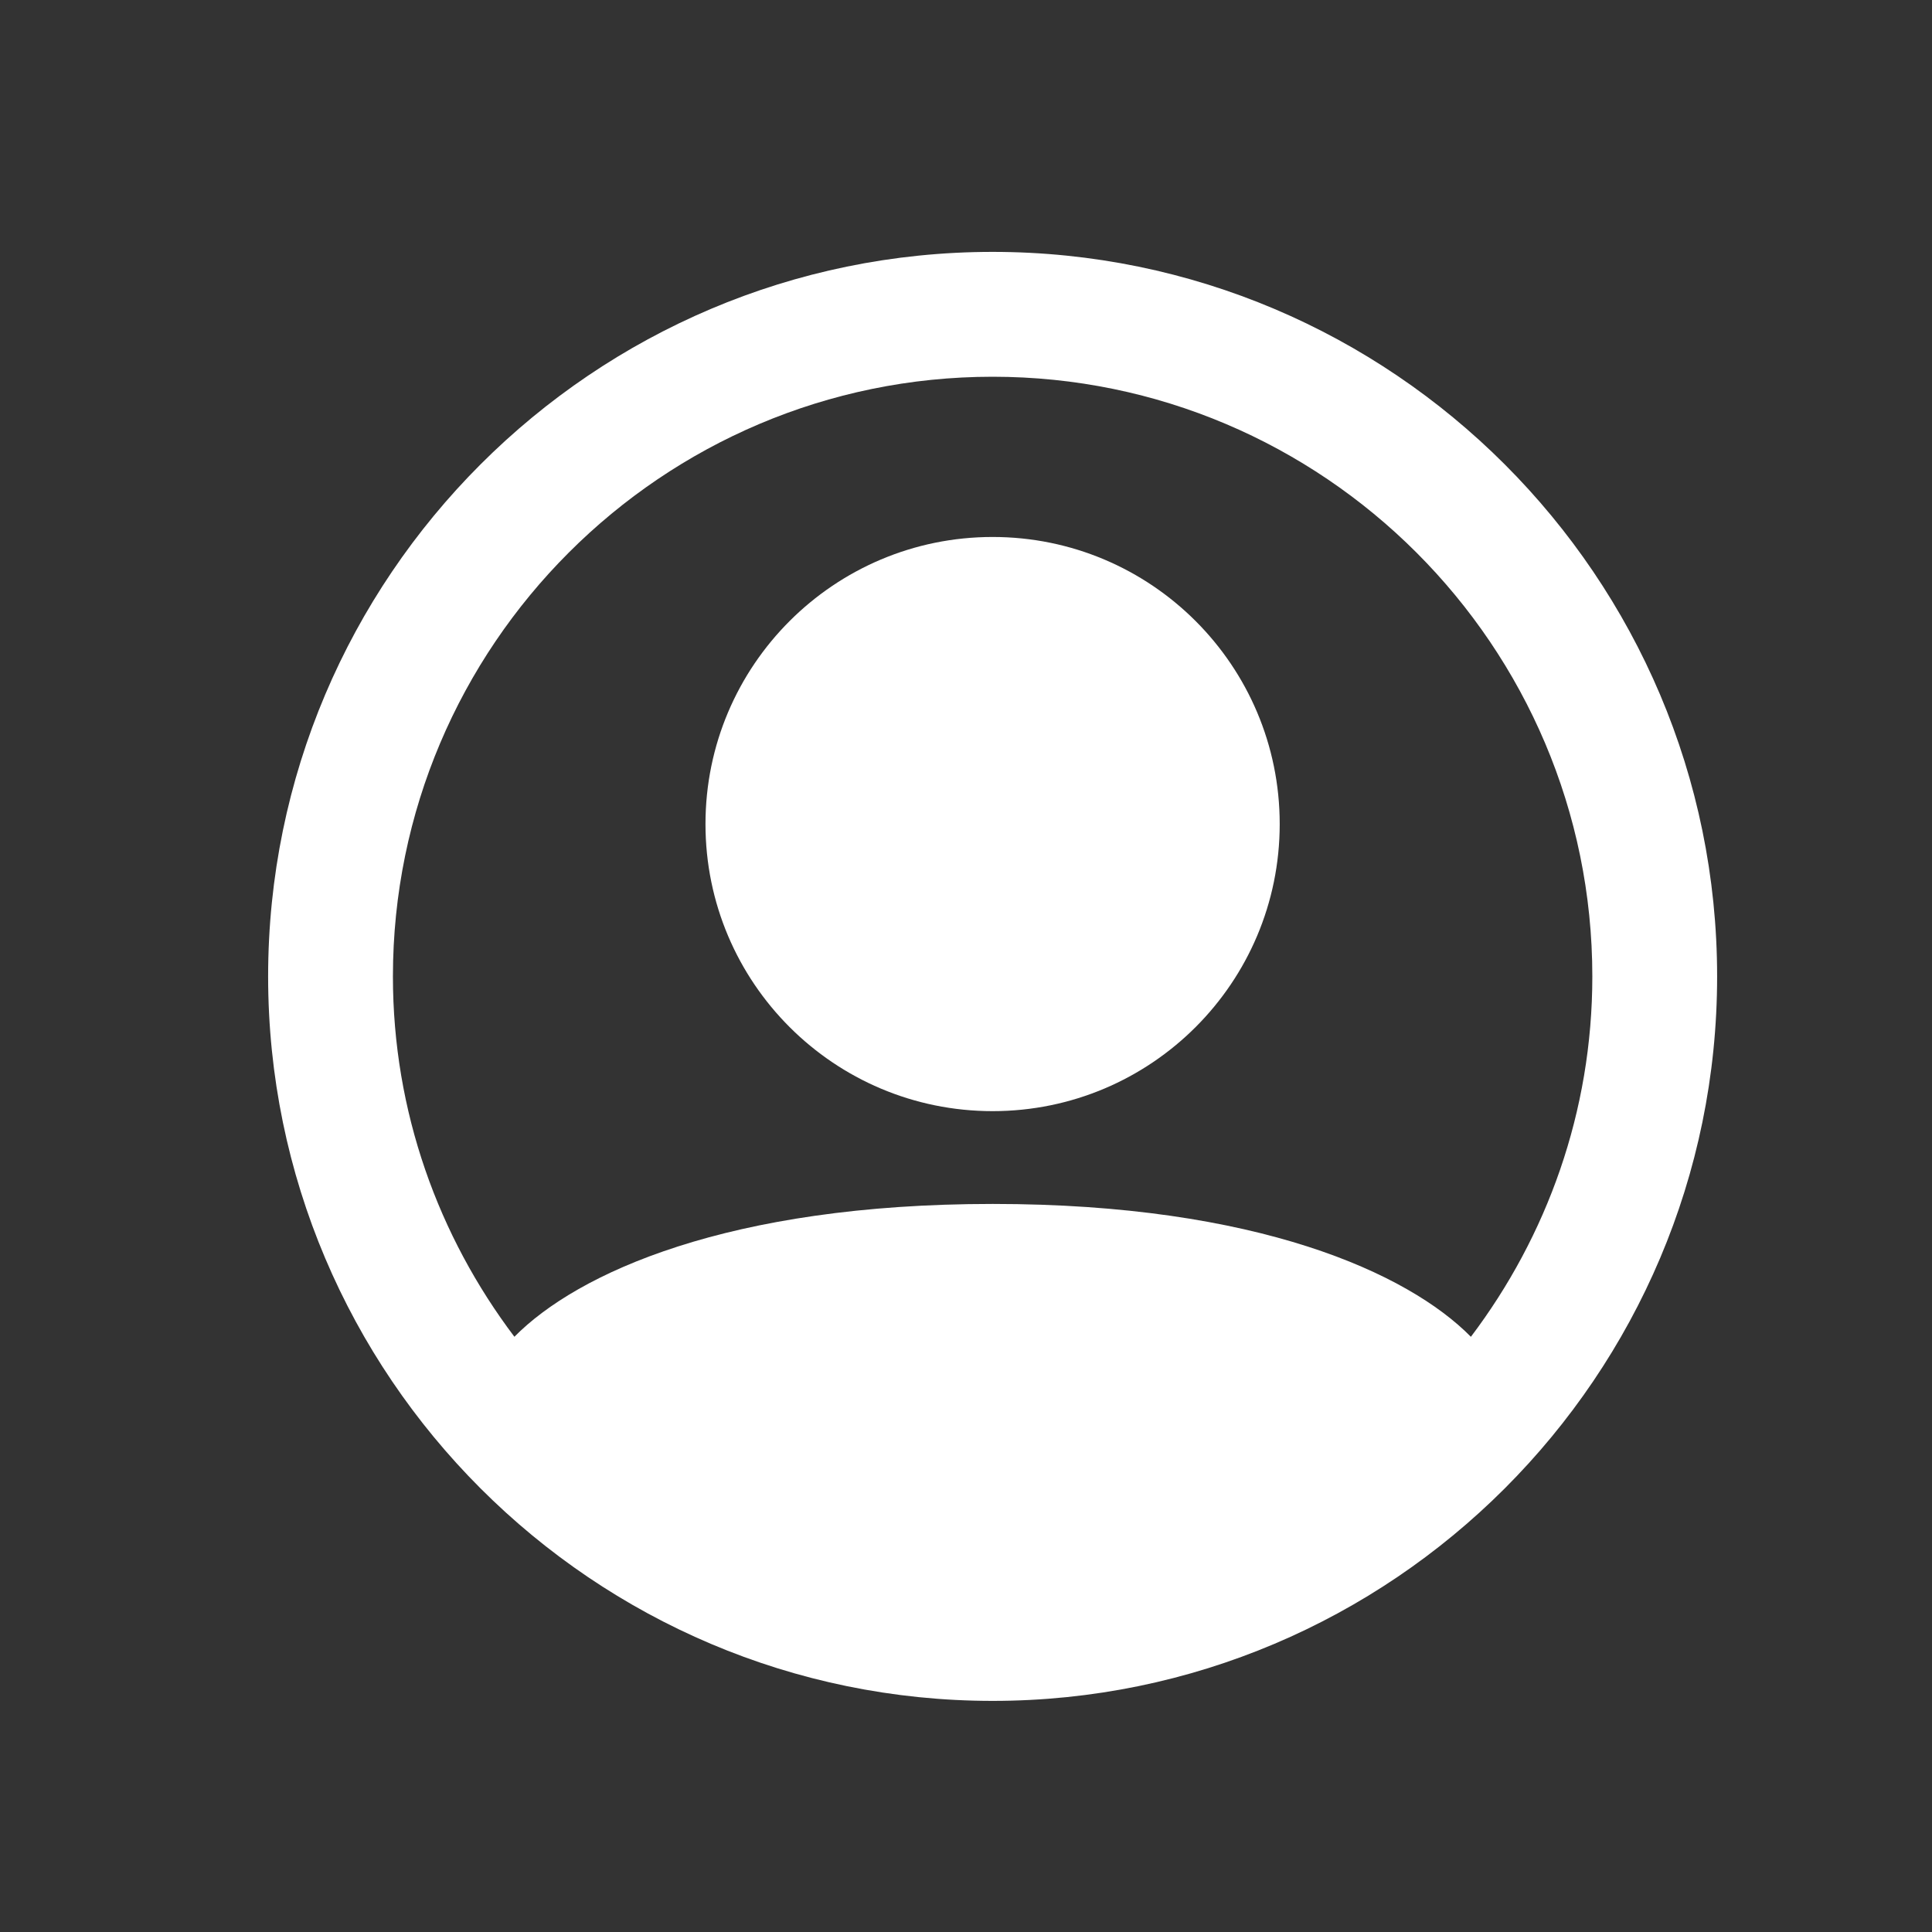 <svg width="32" height="32" viewBox="0 0 32 32" fill="none" xmlns="http://www.w3.org/2000/svg">
<rect x="0" y="0" width="32" height="32" fill="#333333" stroke="none"/>
<path d="M16.441 4.172C9.825 4.172 4.441 9.555 4.441 16.173C4.441 22.789 9.825 28.172 16.441 28.172C23.059 28.172 28.441 22.789 28.441 16.173C28.441 9.555 23.058 4.172 16.441 4.172ZM24.362 22.141C23.322 21.086 20.823 19.941 16.443 19.941C12.062 19.941 9.561 21.086 8.52 22.141C7.263 20.477 6.508 18.414 6.508 16.173C6.508 10.696 10.964 6.24 16.441 6.24C21.918 6.24 26.374 10.696 26.374 16.173C26.374 18.414 25.621 20.476 24.363 22.141H24.362Z" fill="white"/>
<path d="M21.196 13.649C21.196 16.276 19.067 18.404 16.441 18.404C13.815 18.404 11.685 16.276 11.685 13.649C11.685 11.023 13.815 8.894 16.441 8.894C19.067 8.894 21.196 11.023 21.196 13.649Z" fill="white"/>
</svg>
